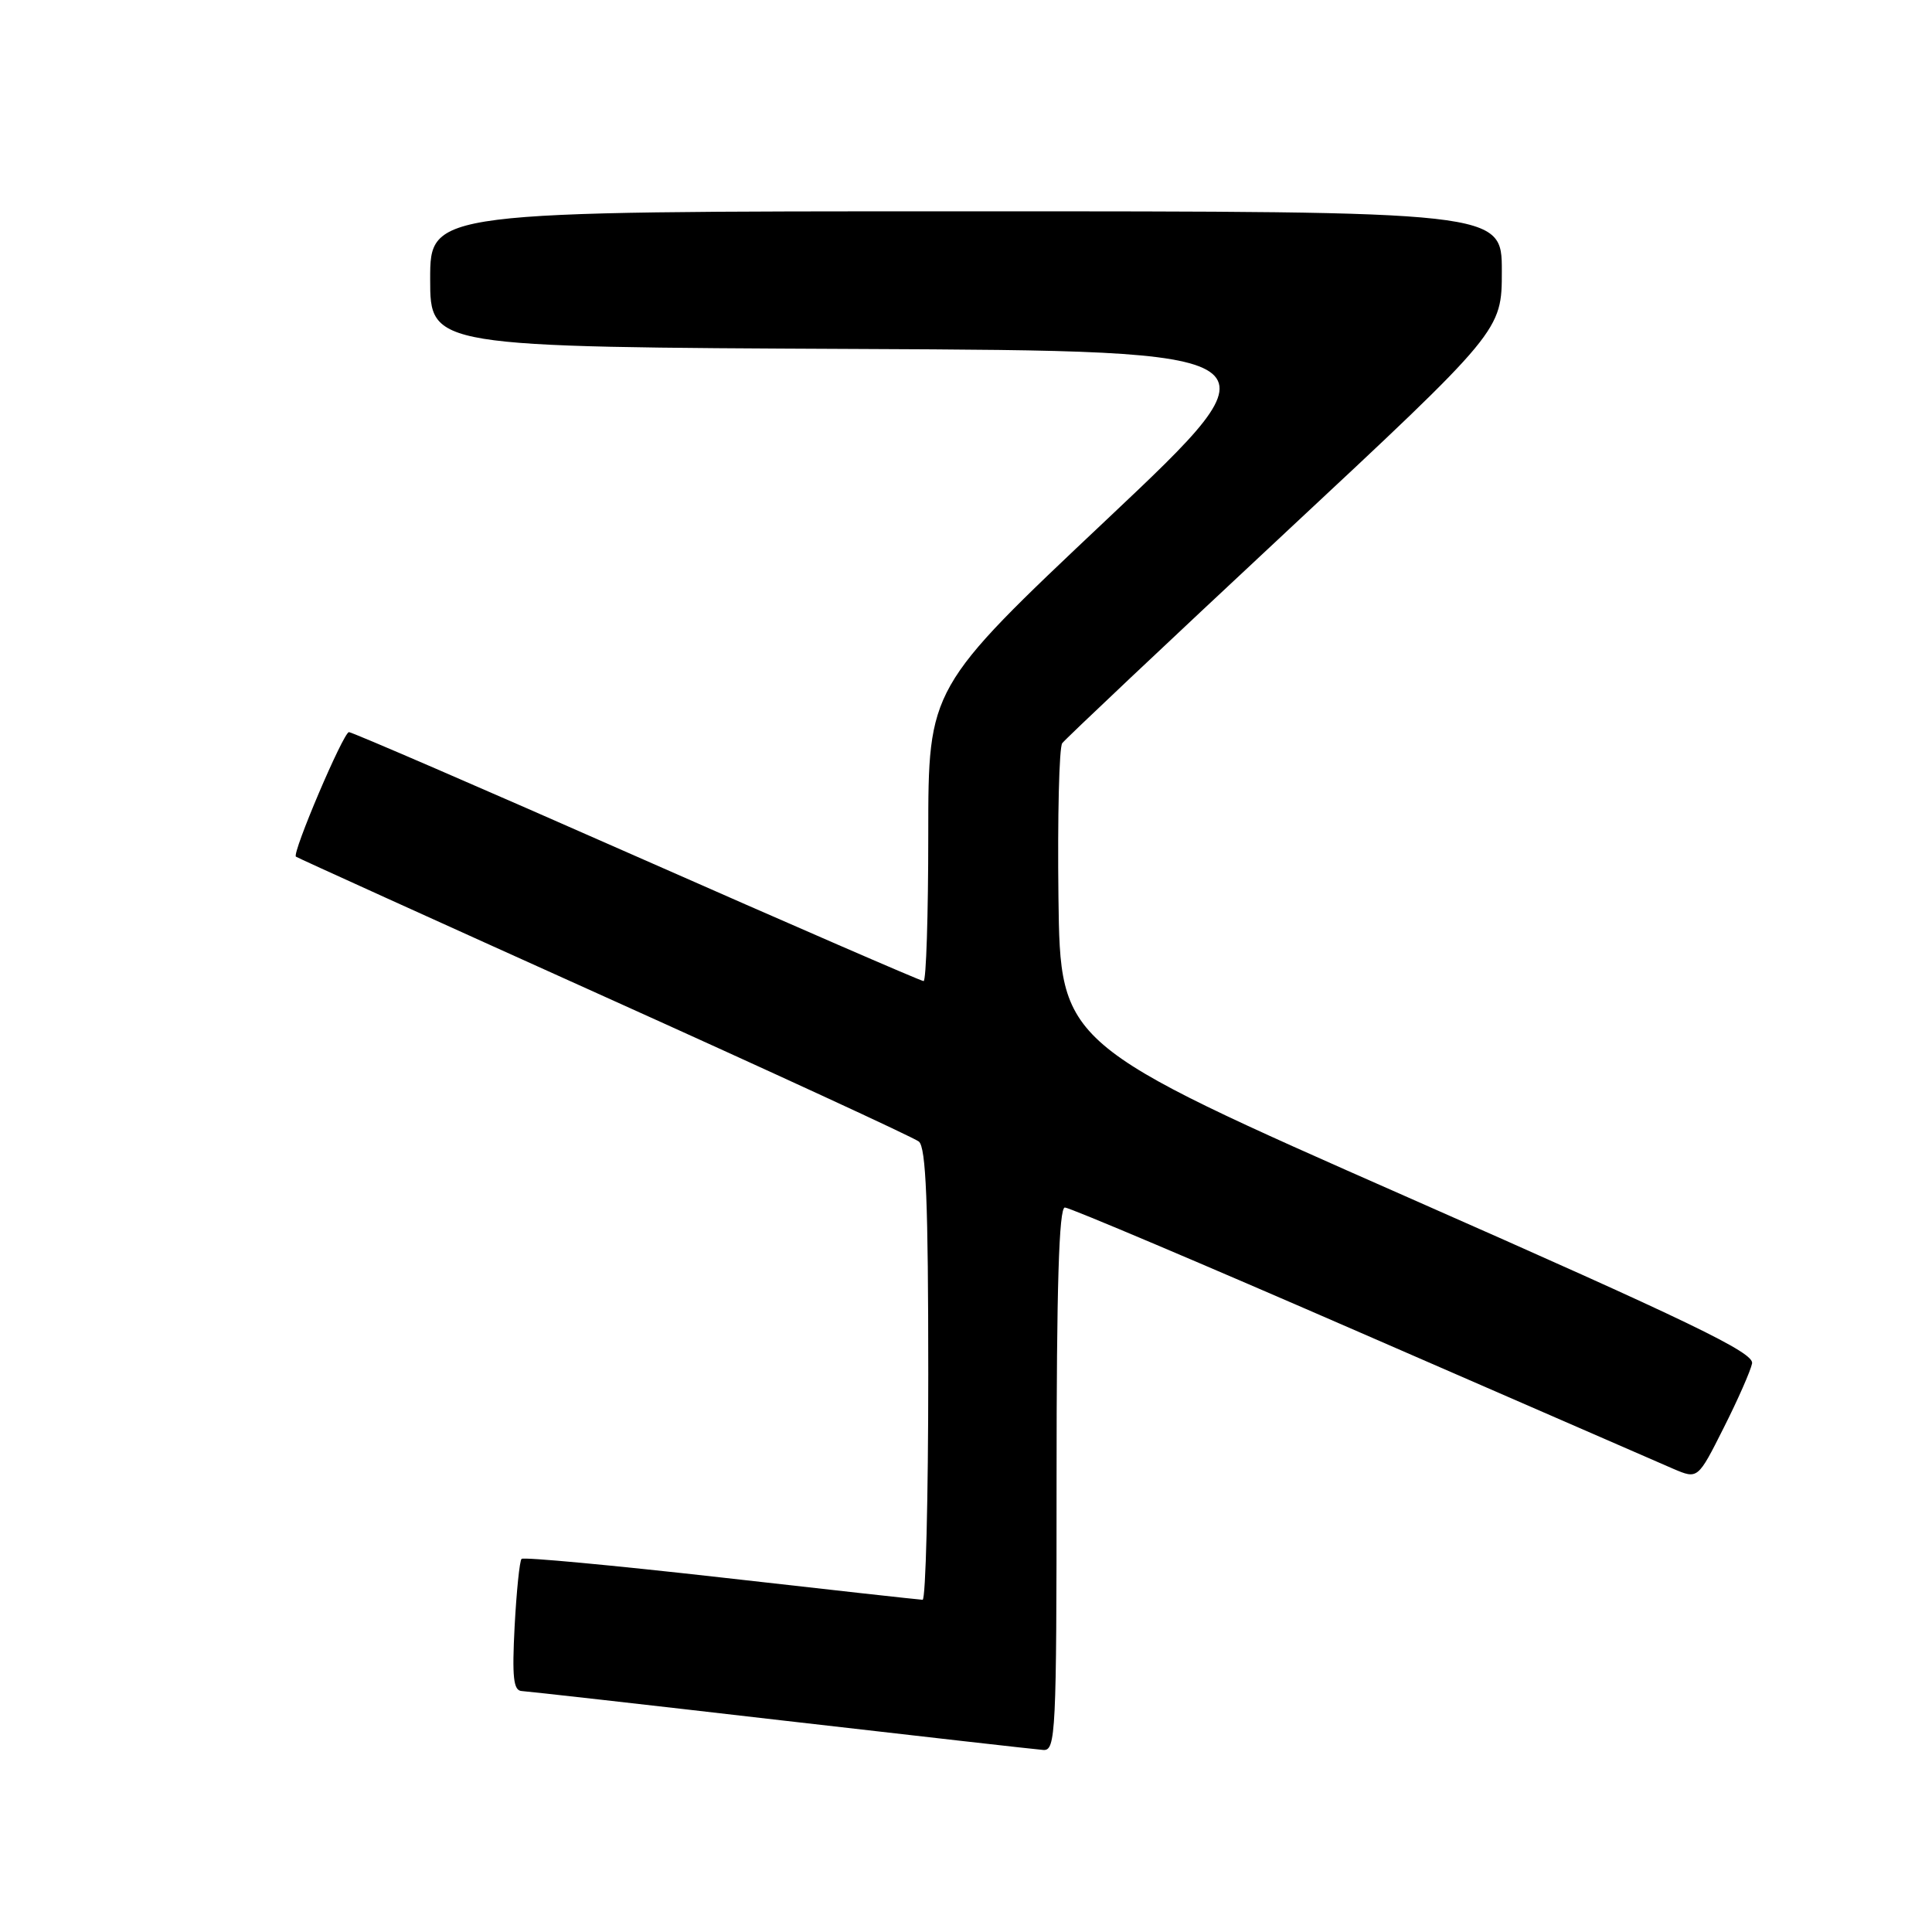 <?xml version="1.0" encoding="UTF-8" standalone="no"?>
<!DOCTYPE svg PUBLIC "-//W3C//DTD SVG 1.1//EN" "http://www.w3.org/Graphics/SVG/1.1/DTD/svg11.dtd" >
<svg xmlns="http://www.w3.org/2000/svg" xmlns:xlink="http://www.w3.org/1999/xlink" version="1.1" viewBox="0 0 256 256">
 <g >
 <path fill="currentColor"
d=" M 140.00 196.00 C 140.00 170.43 140.32 160.00 141.10 160.00 C 141.71 160.00 159.37 167.48 180.35 176.62 C 201.33 185.76 219.96 193.87 221.73 194.63 C 224.97 196.01 224.97 196.01 228.39 189.21 C 230.28 185.47 231.97 181.62 232.16 180.66 C 232.44 179.23 224.12 175.21 186.50 158.63 C 140.50 138.35 140.50 138.35 140.25 118.93 C 140.12 108.24 140.34 99.04 140.75 98.48 C 141.16 97.92 154.44 85.39 170.25 70.64 C 199.00 43.82 199.00 43.82 199.00 35.91 C 199.00 28.00 199.00 28.00 128.00 28.00 C 57.00 28.00 57.00 28.00 57.00 36.99 C 57.00 45.98 57.00 45.98 113.67 46.24 C 170.33 46.50 170.33 46.50 146.67 68.82 C 123.00 91.14 123.00 91.14 123.00 110.57 C 123.00 121.26 122.72 130.00 122.38 130.00 C 122.04 130.00 104.93 122.57 84.37 113.50 C 63.80 104.42 46.64 97.01 46.24 97.01 C 45.50 97.02 38.68 113.05 39.21 113.51 C 39.37 113.65 57.73 121.97 80.00 132.01 C 102.28 142.05 121.06 150.71 121.75 151.26 C 122.70 152.01 123.00 159.41 123.00 182.12 C 123.00 198.56 122.66 211.99 122.25 211.98 C 121.84 211.97 109.82 210.64 95.54 209.02 C 81.26 207.41 69.37 206.30 69.11 206.56 C 68.85 206.81 68.44 210.85 68.19 215.51 C 67.84 222.24 68.03 224.01 69.12 224.07 C 69.88 224.11 85.35 225.85 103.50 227.95 C 121.65 230.04 137.29 231.81 138.25 231.88 C 139.89 231.99 140.00 229.67 140.00 196.00 Z "/>
</g>
</svg>